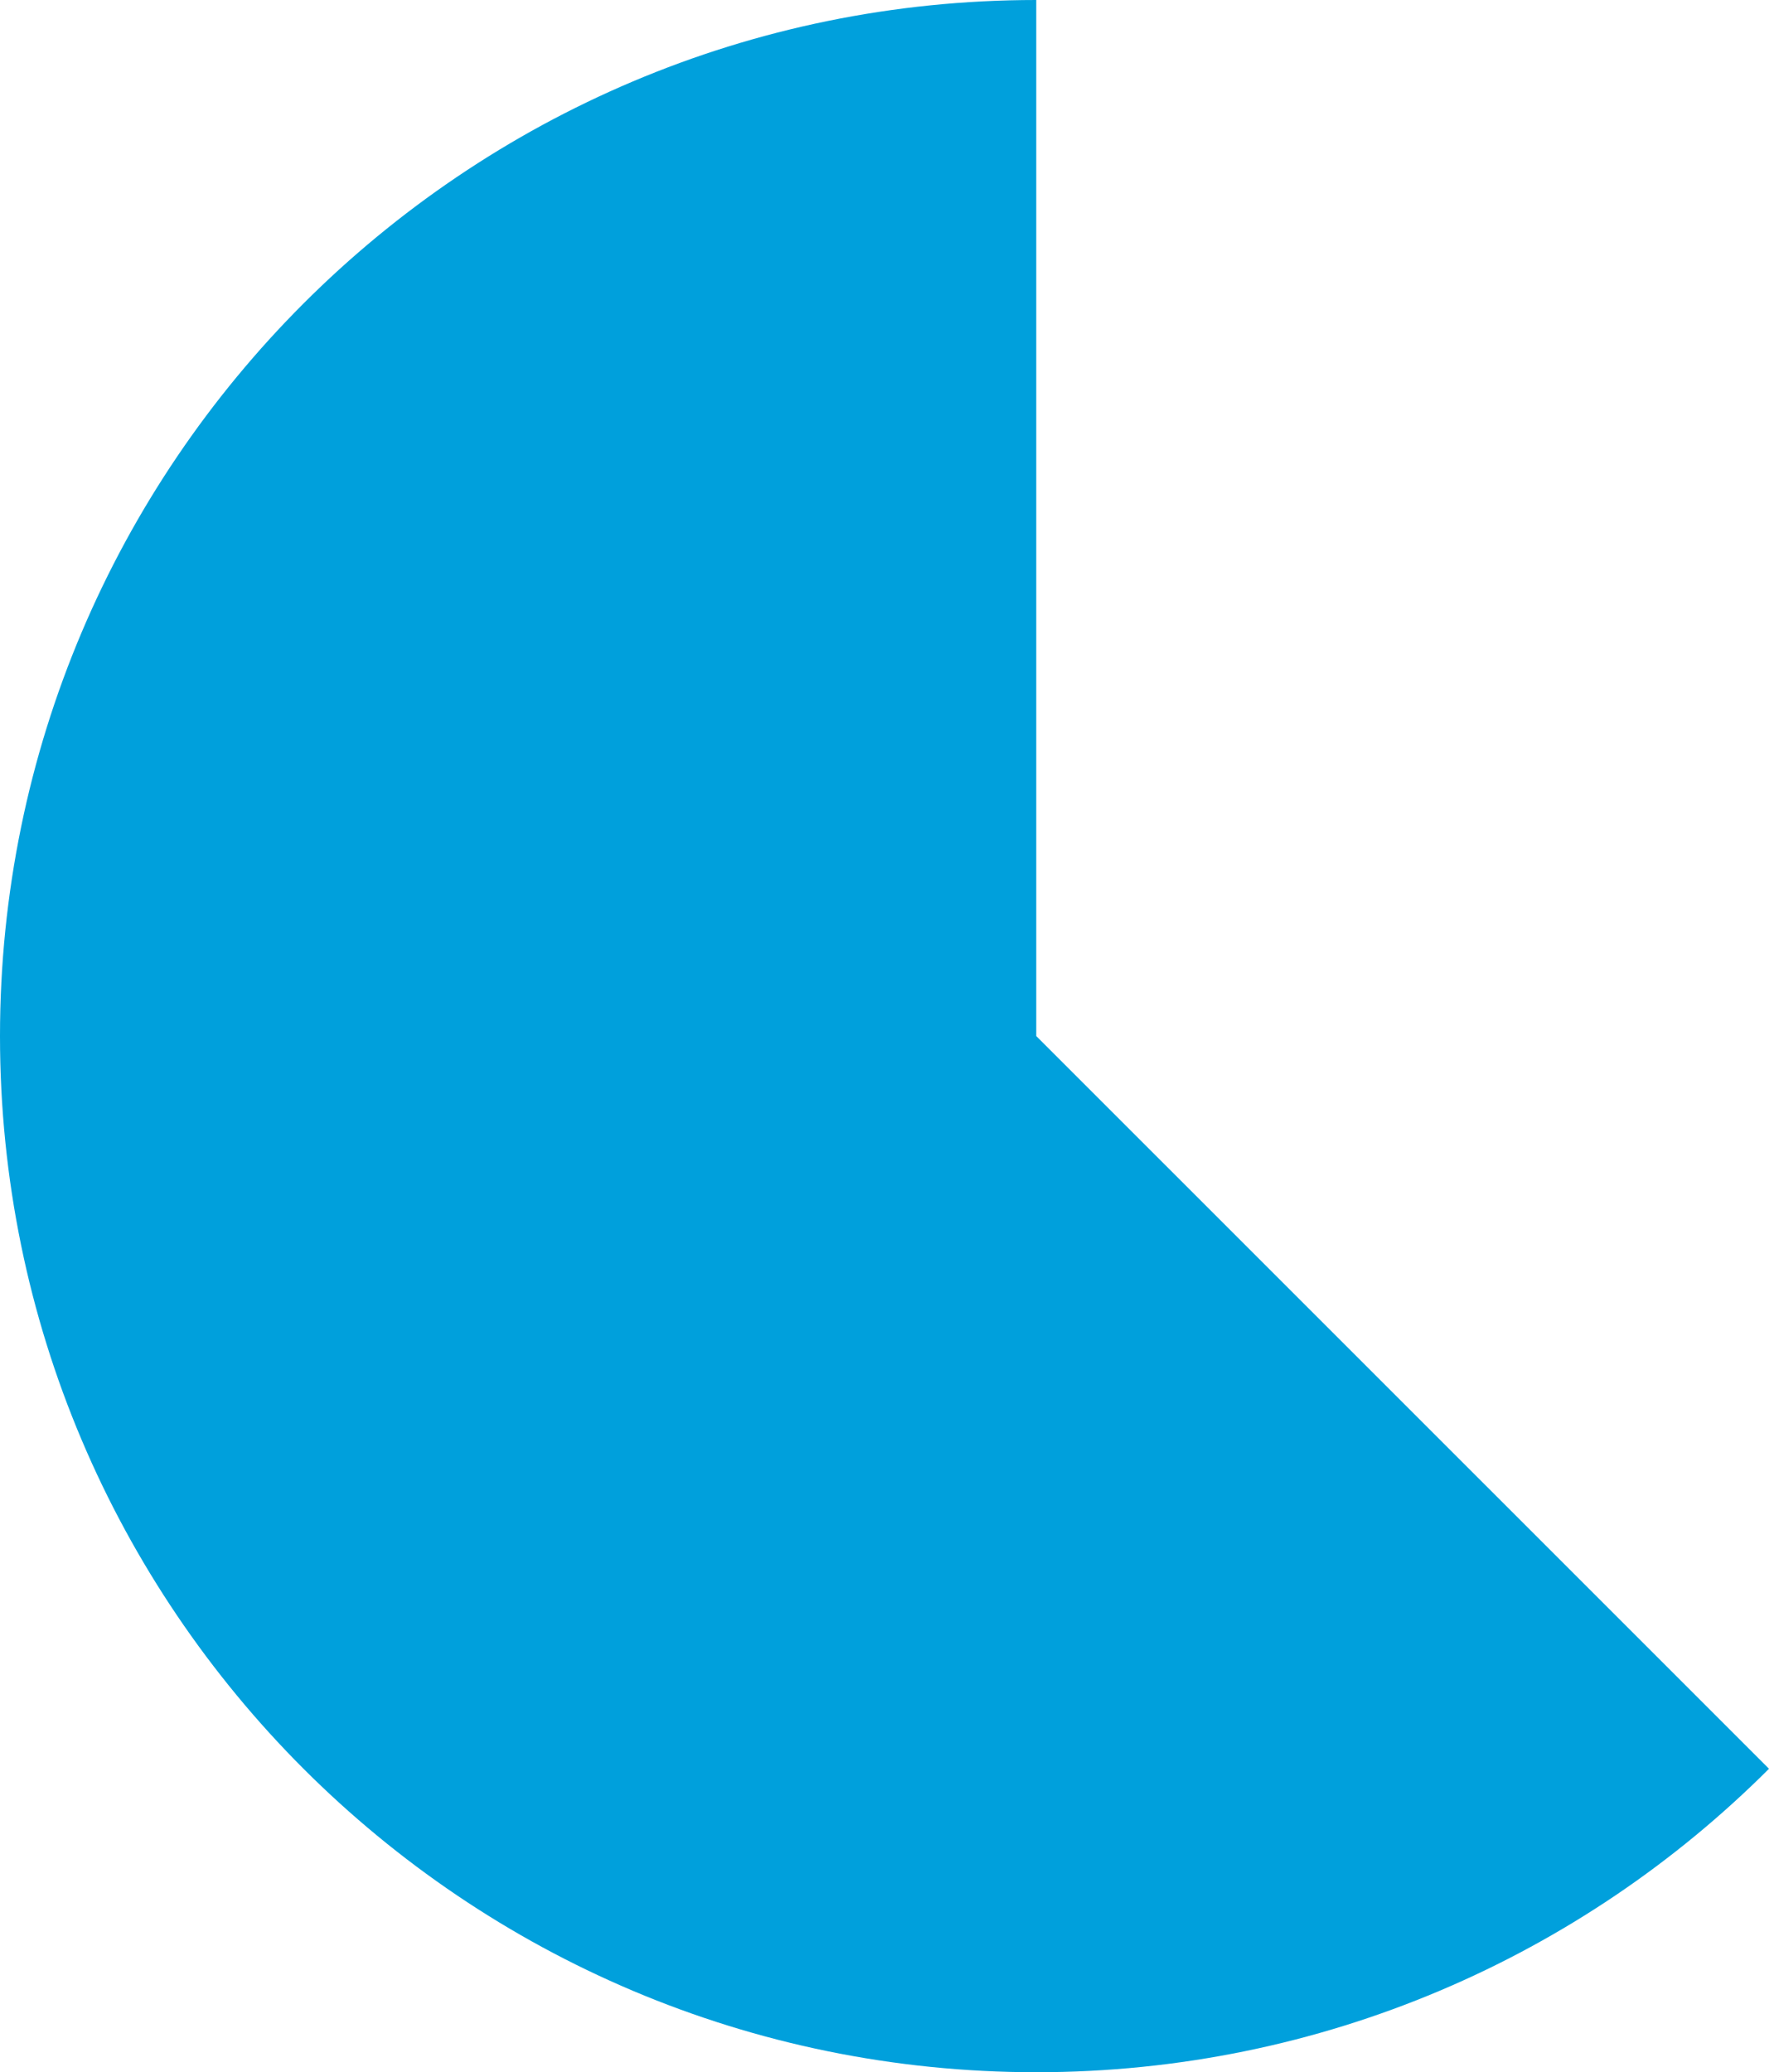 <?xml version="1.0" encoding="UTF-8" standalone="no"?><svg width='572' height='670' viewBox='0 0 572 670' fill='none' xmlns='http://www.w3.org/2000/svg'>
<path d='M335.098 335.013H335.067V0C242.546 0 158.779 37.499 98.152 98.114C37.513 158.735 0 242.485 0 335V335.013C0 427.515 37.519 511.265 98.152 571.892C158.792 632.514 242.546 670 335.067 670C427.6 670 511.367 632.495 572 571.88L335.098 335.013Z' fill='#00A0DC'/>
</svg>

